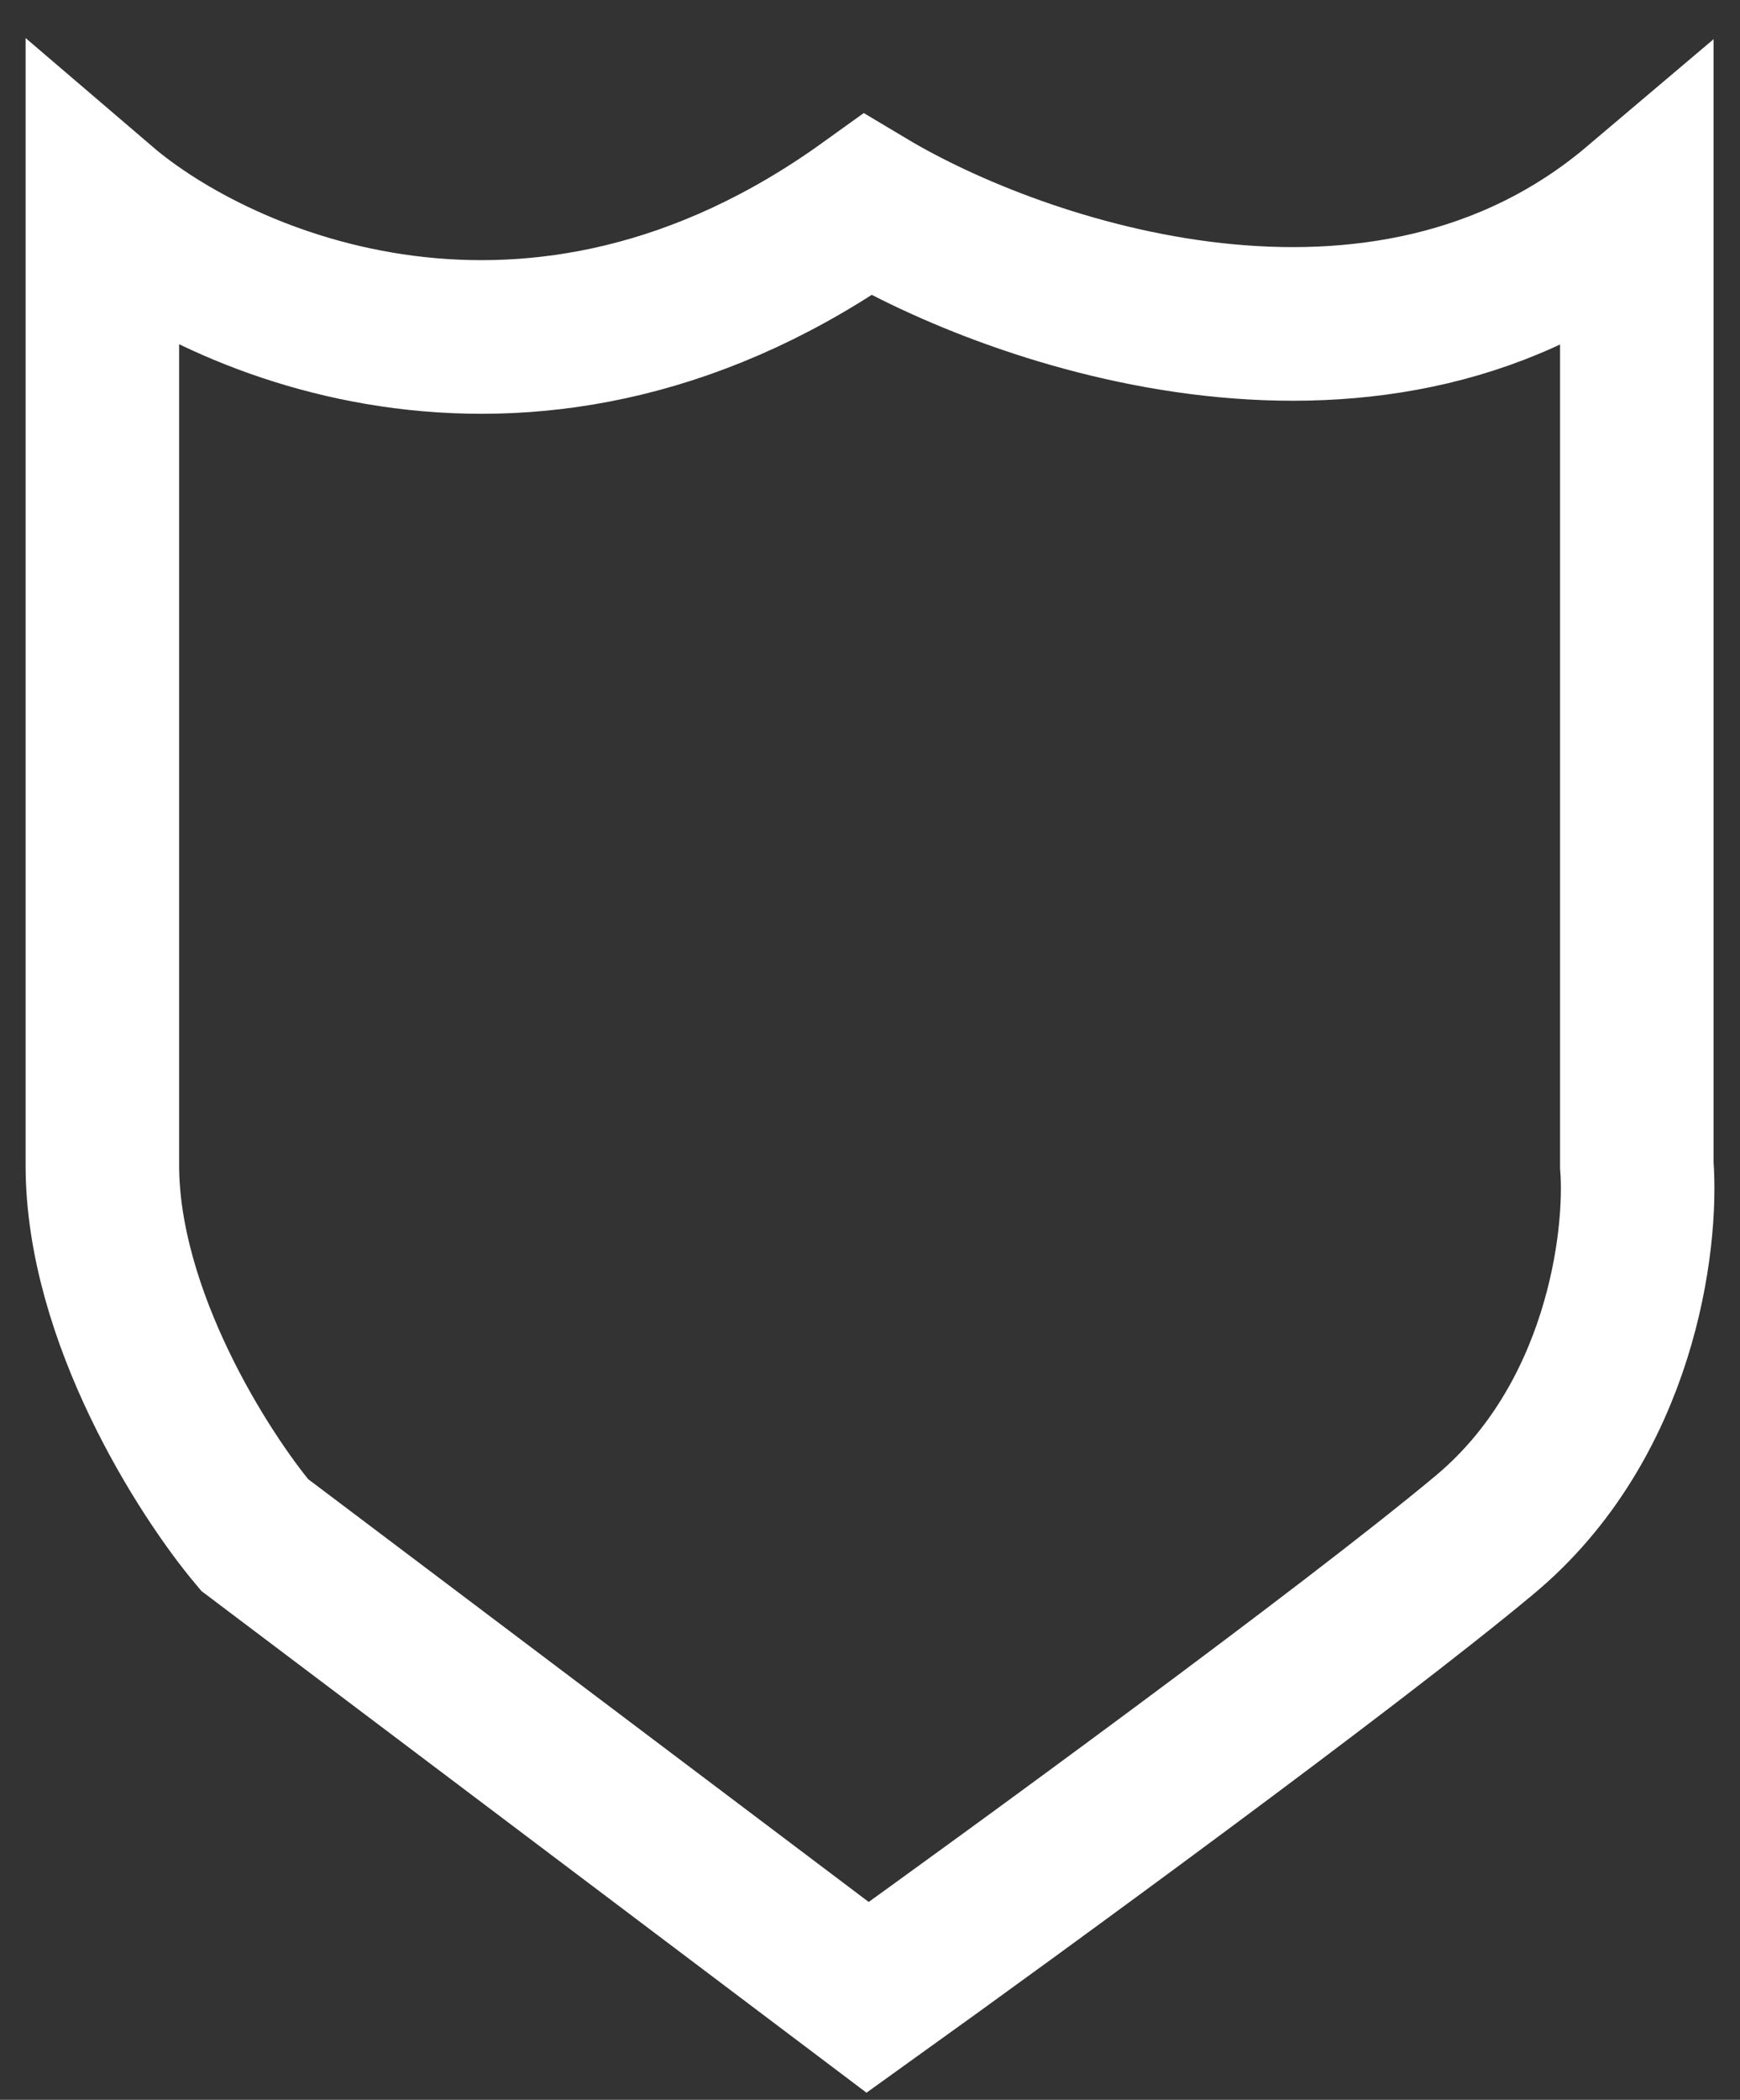 <svg width="34" height="41" viewBox="0 0 34 41" fill="none" xmlns="http://www.w3.org/2000/svg">
<rect x="0" y="0" width="34" height="41" fill="#333333" stroke="none"/>
<path d="M16.954 4C10.453 8.672 4.276 5.947 2 4V22.749C2 25.699 3.984 28.793 4.975 29.971L16.954 39C19.866 36.913 26.353 32.184 29.008 29.971C31.663 27.759 32.098 24.234 31.984 22.749V4C27.009 8.211 19.891 5.754 16.954 4Z" stroke="white" stroke-width="3"/>
</svg>
